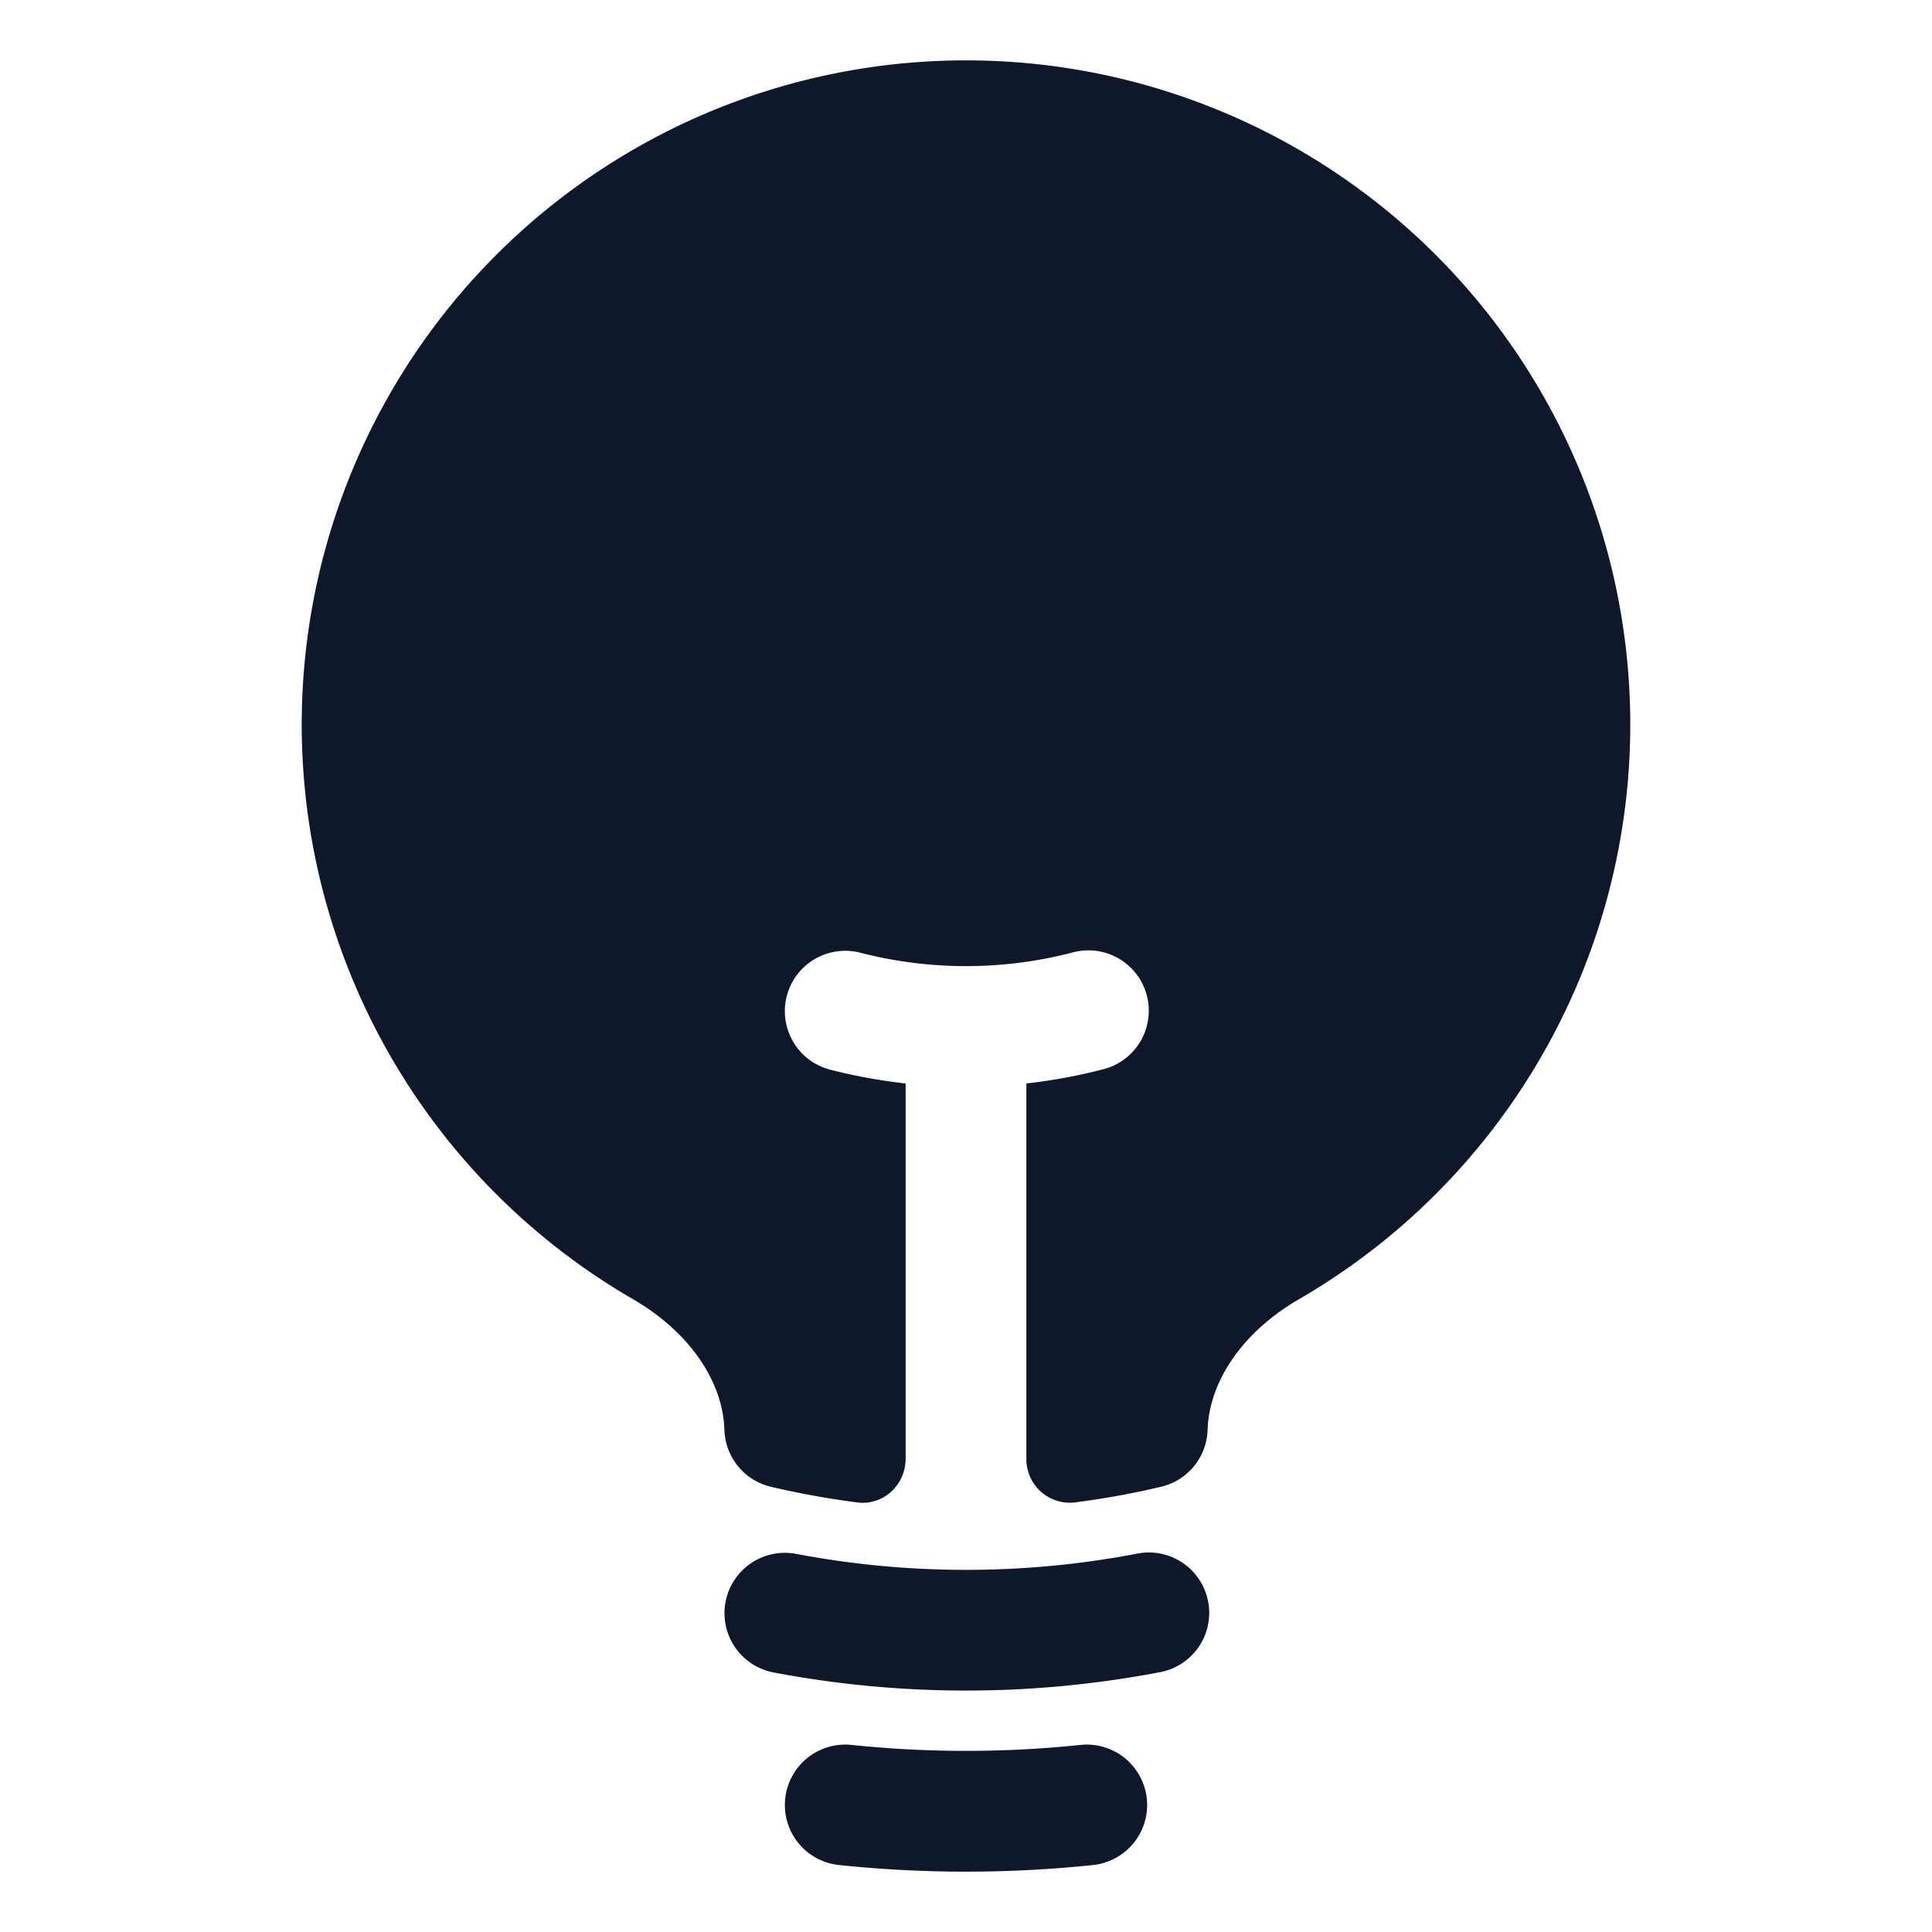 <svg fill="none" xmlns="http://www.w3.org/2000/svg" viewBox="0 0 24 24" width="20" height="20"><path d="M12 .75a8.25 8.25 0 00-4.135 15.39c.686.398 1.115 1.008 1.134 1.623a.75.75 0 00.577.706c.352.083.71.148 1.074.195.323.041.6-.218.6-.544v-4.661a6.714 6.714 0 01-.937-.171.75.75 0 11.374-1.453 5.261 5.261 0 002.626 0 .75.75 0 11.374 1.452 6.712 6.712 0 01-.937.172v4.66a.54.54 0 00.6.545 10.58 10.58 0 001.074-.195.75.75 0 00.577-.706c.02-.615.448-1.225 1.134-1.623A8.25 8.25 0 0012 .75z" fill="#0F172A"/><path fill-rule="evenodd" clip-rule="evenodd" d="M9.013 19.9a.75.75 0 01.877-.597 11.319 11.319 0 004.22 0 .75.75 0 11.28 1.473 12.819 12.819 0 01-4.78 0 .75.75 0 01-.597-.876zm.741 2.444a.75.75 0 01.824-.668 13.682 13.682 0 002.844 0 .75.75 0 11.156 1.492 15.156 15.156 0 01-3.156 0 .75.75 0 01-.668-.824z" fill="#0F172A"/></svg>